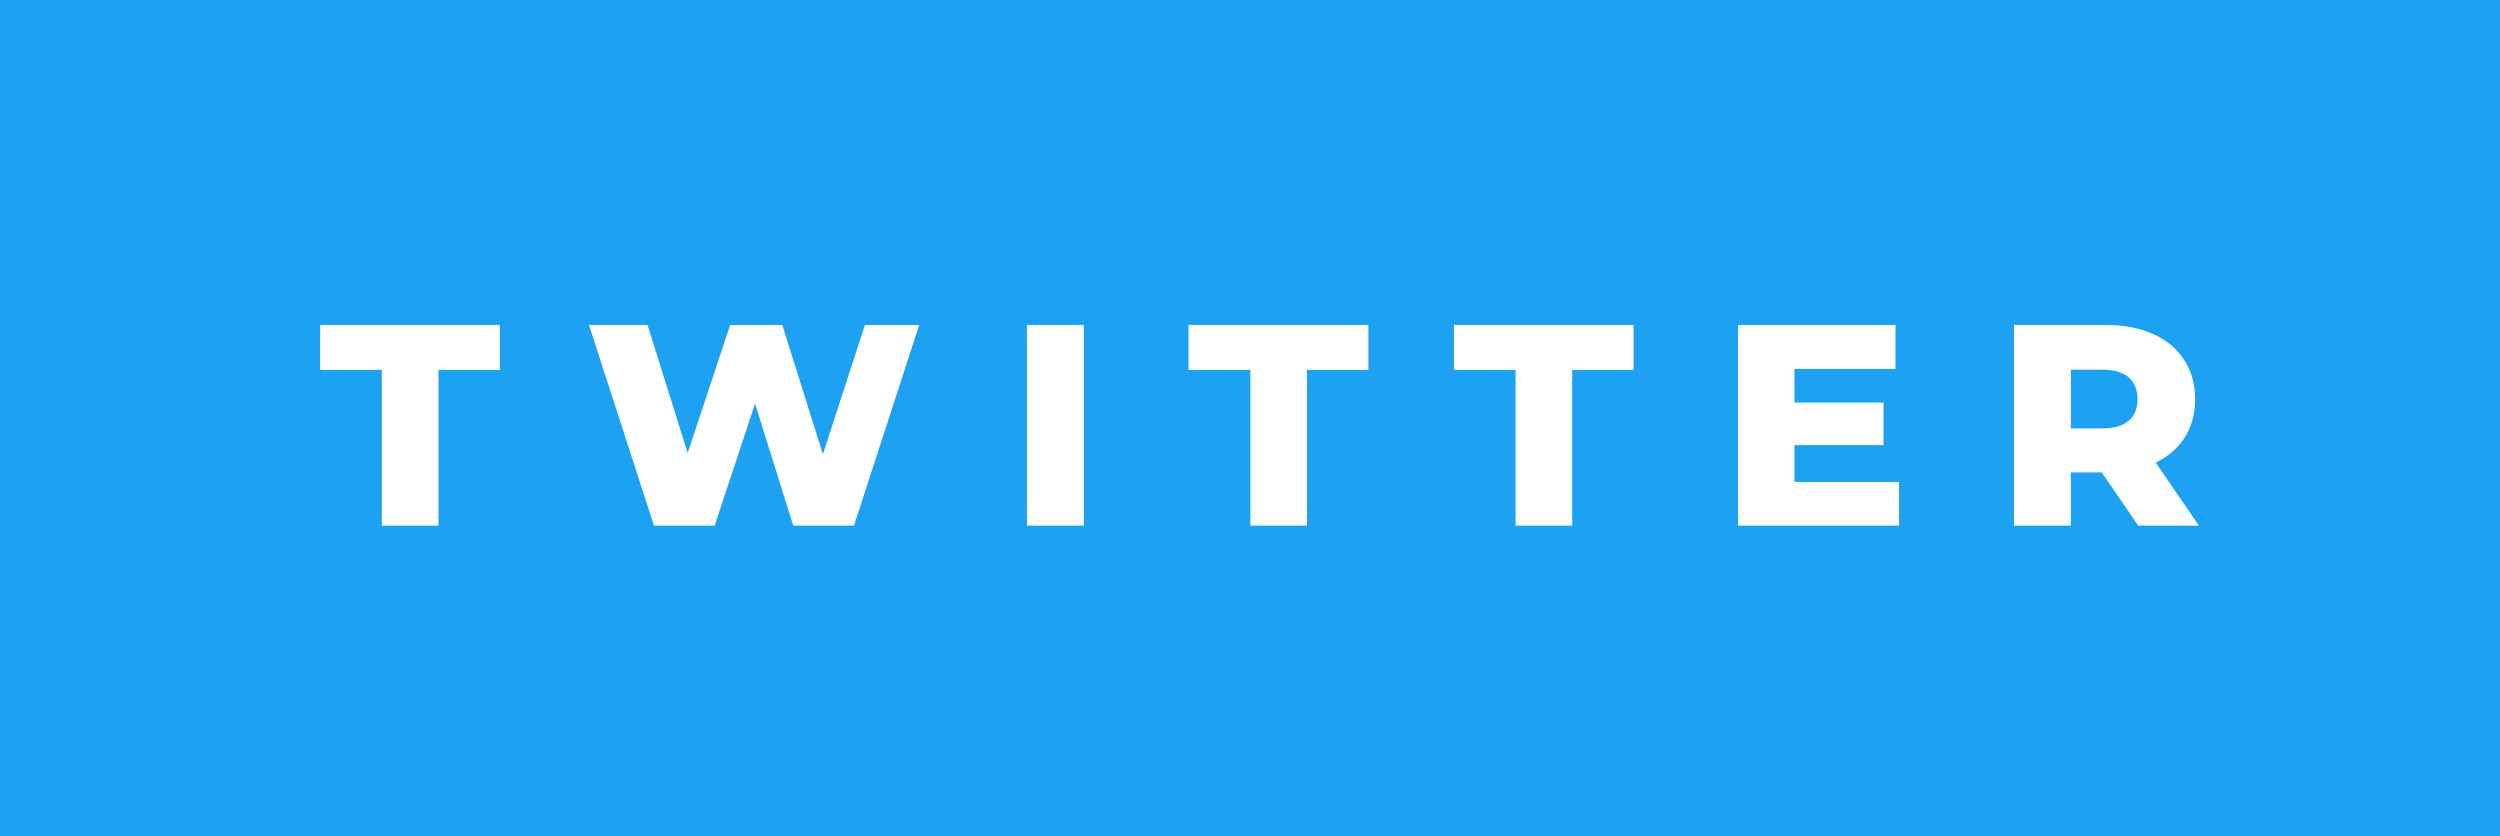 <svg xmlns="http://www.w3.org/2000/svg" width="104.63" height="35" viewBox="0 0 104.63 35"><rect x="0" y="0" width="104.63" height="35" fill="#333333" stroke="none"/><rect class="svg__rect" x="0" y="0" width="0" height="35" fill="#31C4F3"/><rect class="svg__rect" x="0" y="0" width="104.63" height="35" fill="#1DA1F2"/><path class="svg__text" d="" fill="#FFFFFF"/><path class="svg__text" d="M15.98 15.48L13.40 15.48L13.40 13.60L20.92 13.60L20.92 15.48L18.35 15.48L18.35 22L15.98 22L15.98 15.48ZM27.37 22L24.65 13.60L27.10 13.60L28.78 18.96L30.56 13.60L32.74 13.60L34.44 19.01L36.20 13.60L38.47 13.60L35.74 22L33.20 22L31.60 16.89L29.91 22L27.37 22ZM45.36 22L42.98 22L42.98 13.60L45.36 13.60L45.36 22ZM52.33 15.48L49.74 15.48L49.74 13.60L57.27 13.60L57.27 15.48L54.70 15.48L54.70 22L52.33 22L52.33 15.48ZM63.43 15.48L60.85 15.48L60.85 13.60L68.37 13.60L68.37 15.48L65.80 15.48L65.80 22L63.43 22L63.43 15.48ZM79.48 22L72.74 22L72.74 13.60L79.33 13.60L79.33 15.44L75.10 15.44L75.10 16.85L78.83 16.85L78.83 18.63L75.10 18.63L75.10 20.17L79.48 20.17L79.48 22ZM86.67 22L84.29 22L84.29 13.60L88.13 13.60Q89.28 13.60 90.11 13.98Q90.95 14.35 91.41 15.06Q91.87 15.76 91.87 16.71L91.87 16.71Q91.87 17.62 91.44 18.30Q91.01 18.98 90.22 19.36L90.22 19.36L92.03 22L89.49 22L87.96 19.77L86.67 19.77L86.67 22ZM86.67 15.47L86.67 17.93L87.99 17.93Q88.72 17.93 89.09 17.61Q89.46 17.29 89.46 16.71L89.46 16.71Q89.46 16.12 89.09 15.79Q88.72 15.47 87.99 15.47L87.99 15.47L86.67 15.47Z" fill="#FFFFFF" x="39"/></svg>